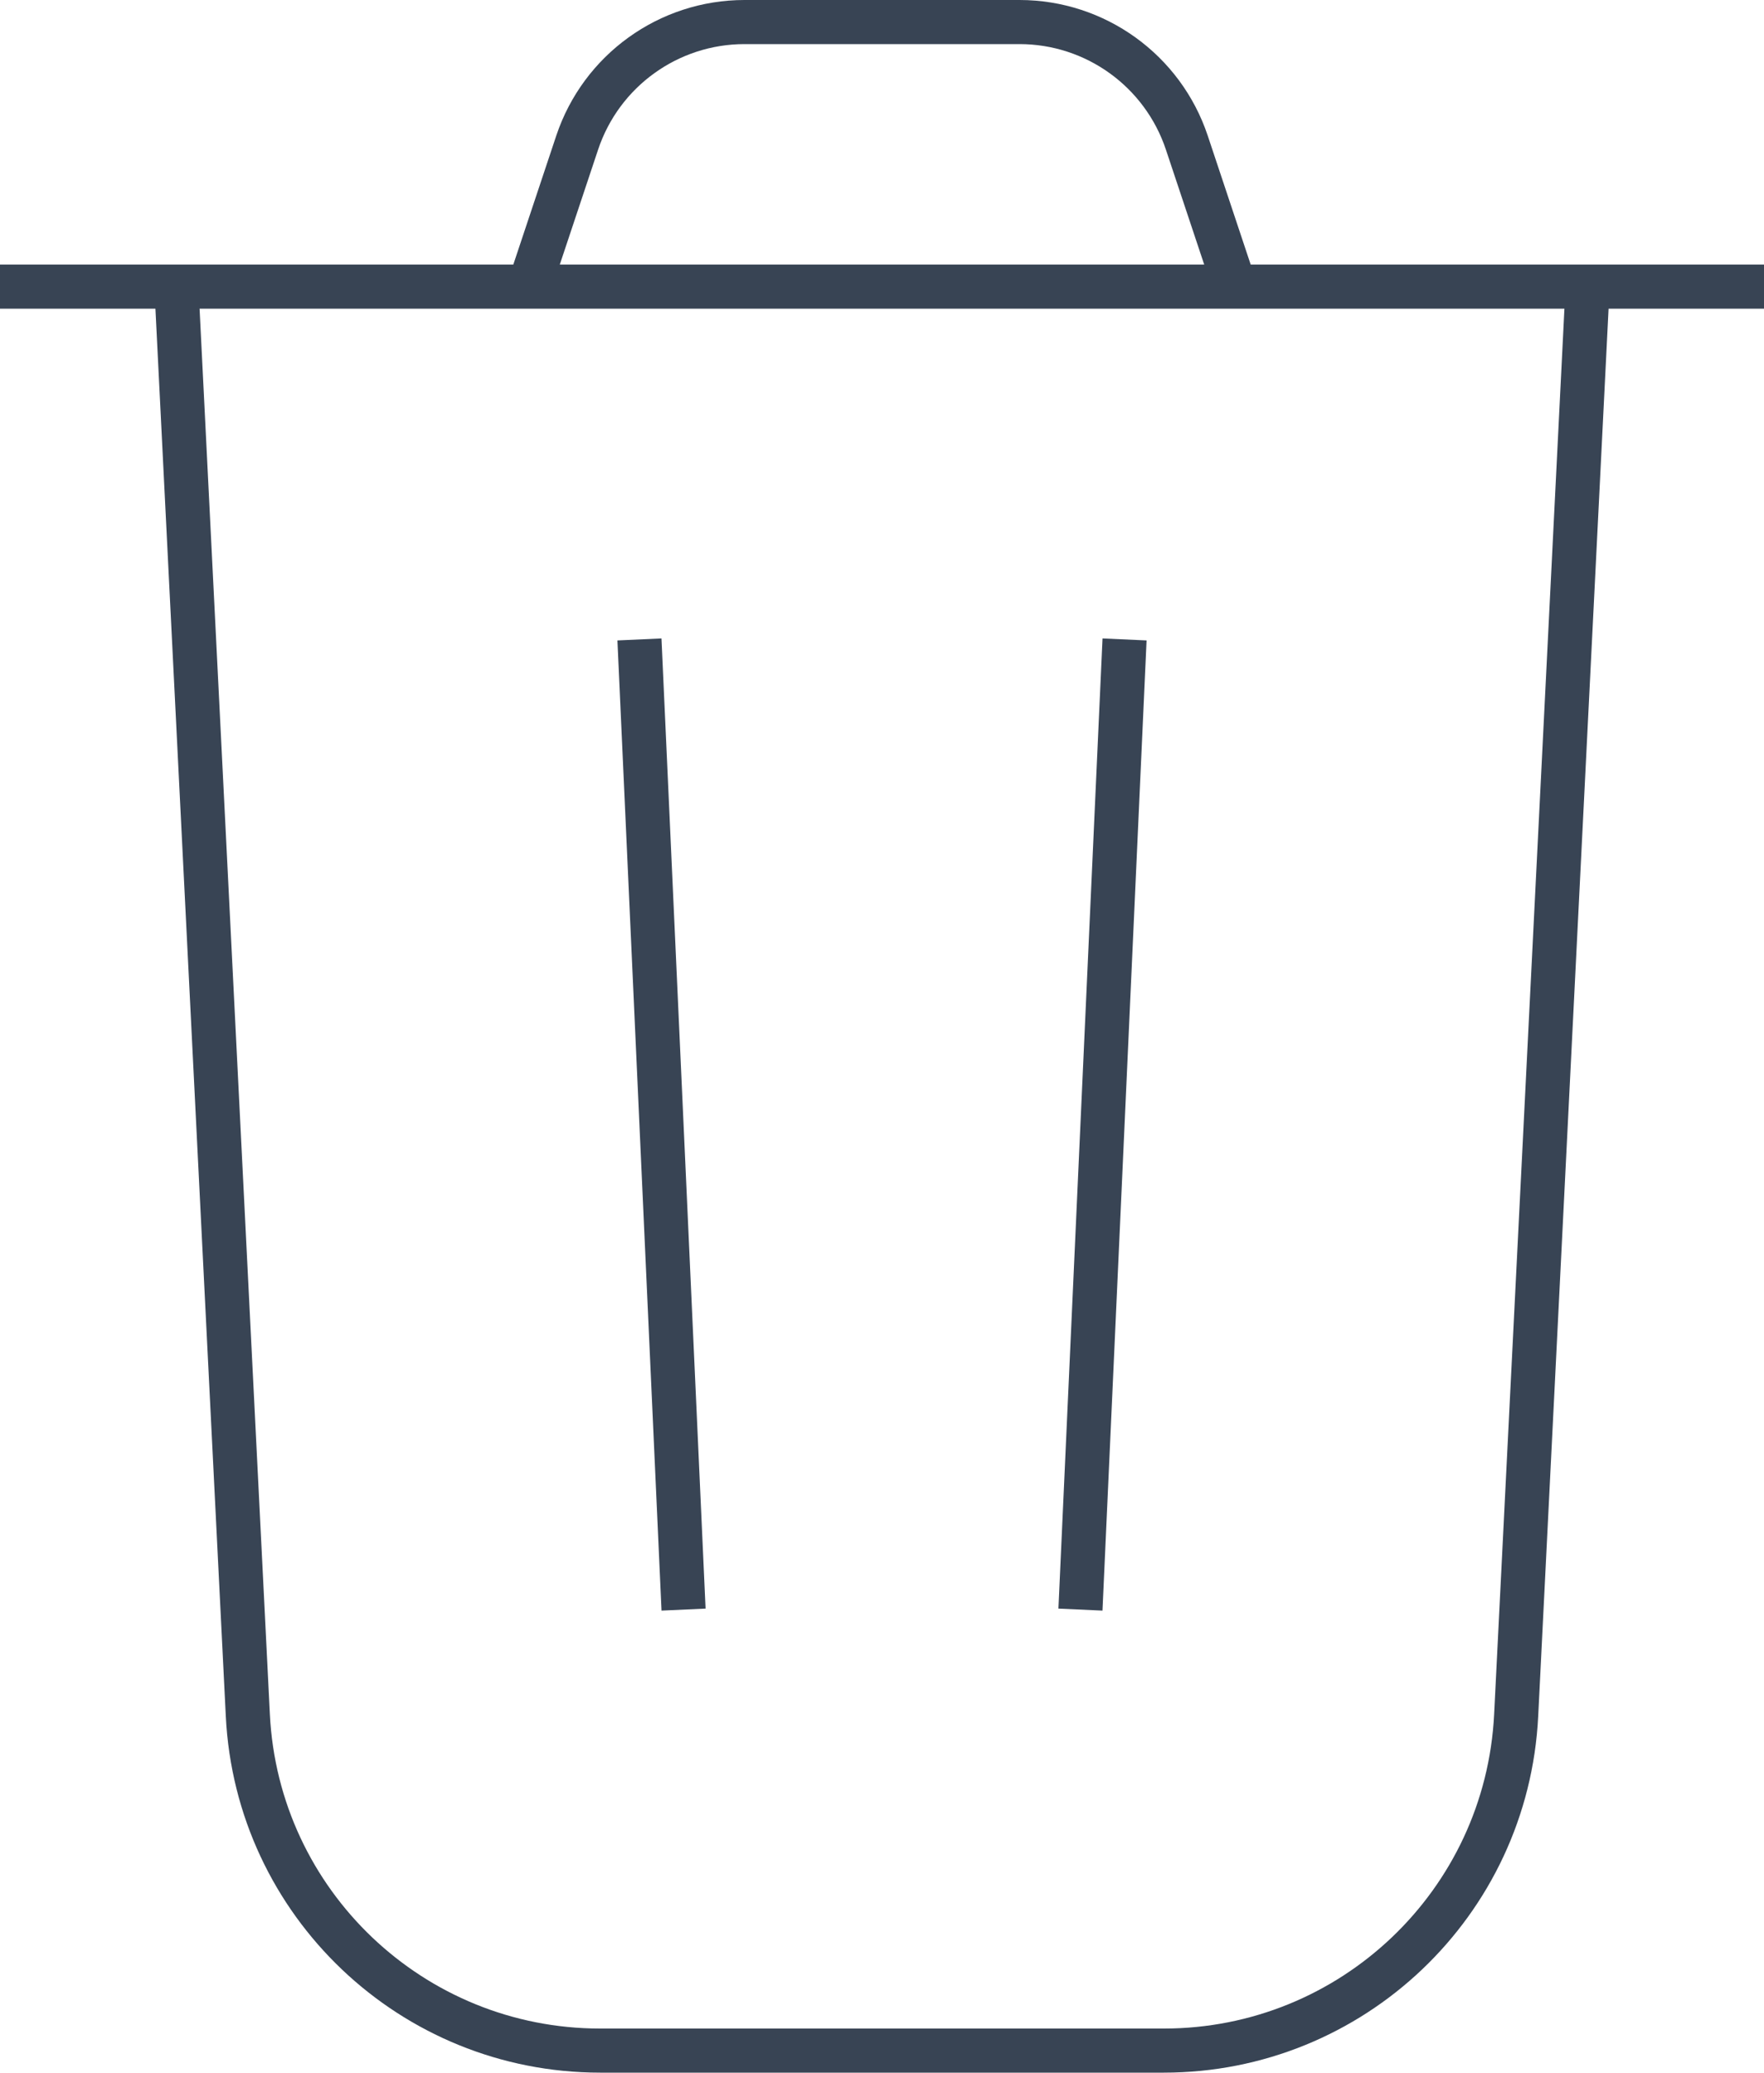 <?xml version="1.0" encoding="UTF-8"?>
<svg width="40px" height="47px" viewBox="0 0 40 47" version="1.1" xmlns="http://www.w3.org/2000/svg" xmlns:xlink="http://www.w3.org/1999/xlink">
    <!-- Generator: Sketch 52.6 (67491) - http://www.bohemiancoding.com/sketch -->
    <title>delete copy</title>
    <desc>Created with Sketch.</desc>
    <g id="Iconset" stroke="none" stroke-width="1" fill="none" fill-rule="evenodd">
        <g id="delete-copy" stroke="#384454">
            <path d="M36,6.5 L34.38,38.899 C34.167,43.157 30.653,46.5 26.39,46.5 L13.61,46.5 C9.347,46.5 5.833,43.157 5.62,38.899 L4,6.5" id="Stroke-1"></path>
            <path d="M0,6.5 L40,6.5" id="Stroke-3"></path>
            <path d="M14.5,14.5 L15.5,36.5" id="Stroke-5"></path>
            <path d="M25.5,14.5 L24.5,36.5" id="Stroke-7"></path>
            <path d="M12,6.5 L13.088,3.235 C13.633,1.602 15.161,0.5 16.883,0.5 L23.117,0.5 C24.839,0.5 26.367,1.602 26.912,3.235 L28,6.5" id="Stroke-9"></path>
        </g>
    </g>
</svg>